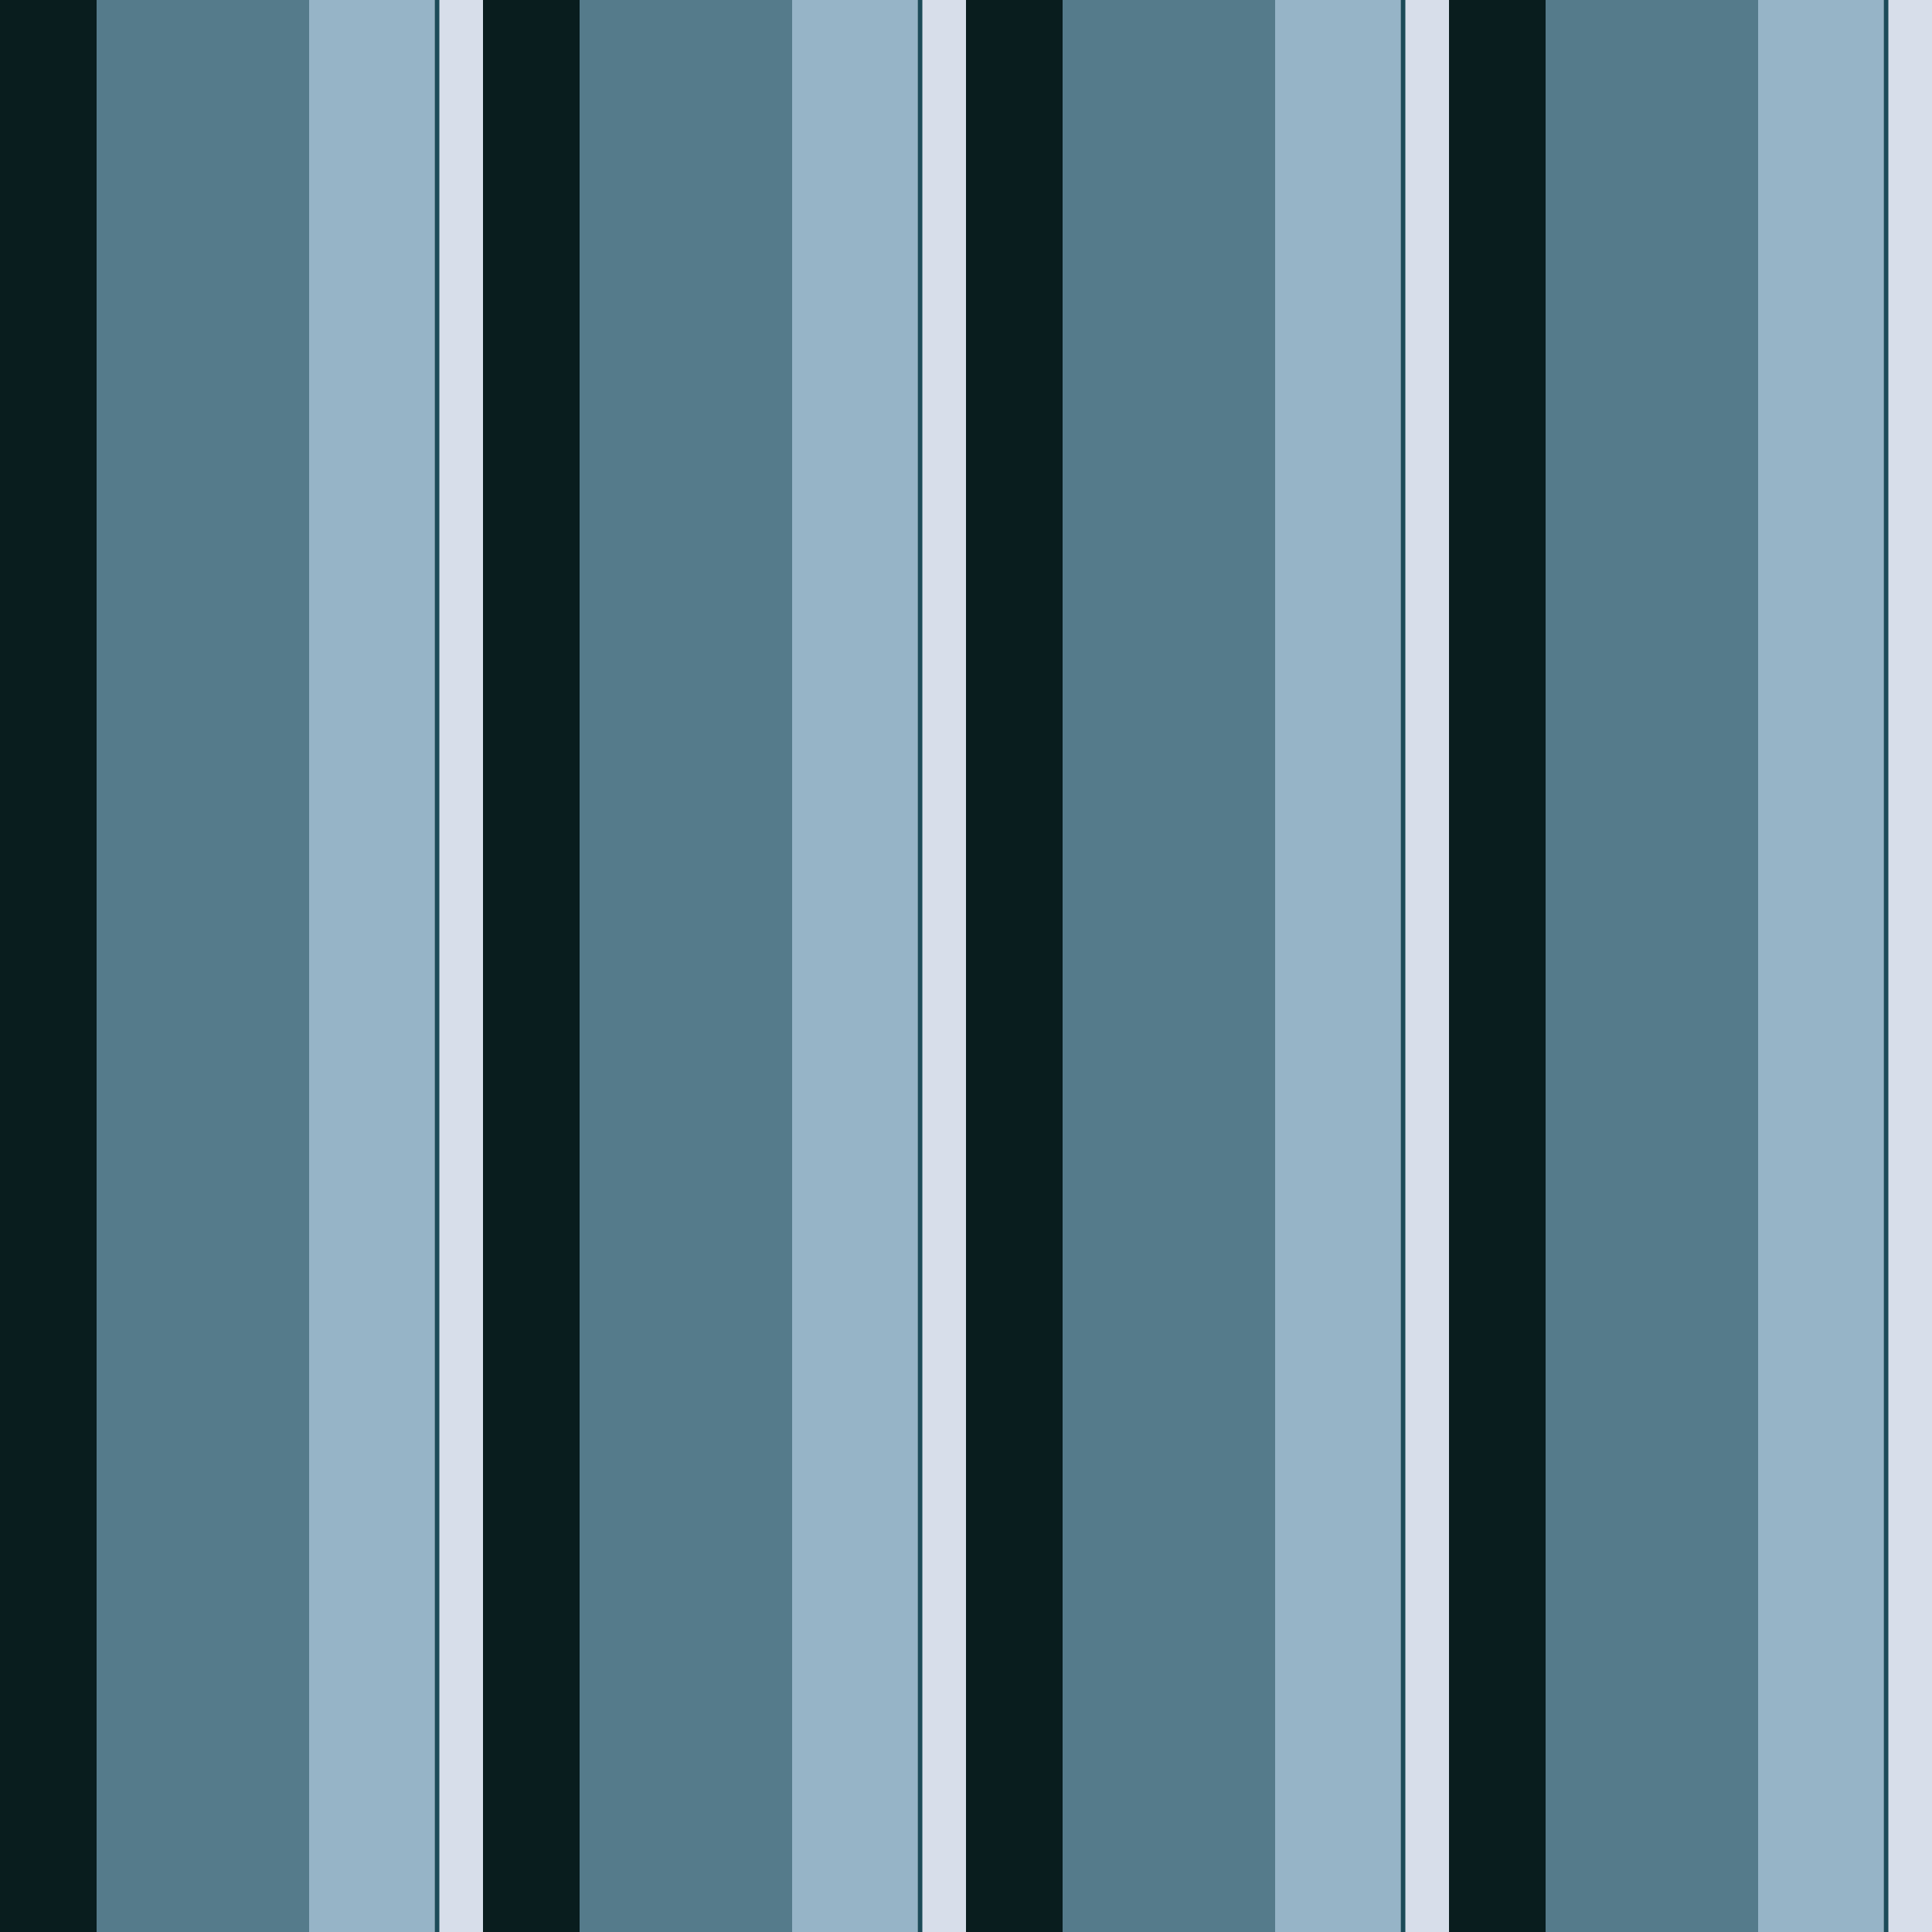 <?xml version="1.0" standalone="no"?>
<!DOCTYPE svg PUBLIC "-//W3C//DTD SVG 20010904//EN"
 "http://www.w3.org/TR/2001/REC-SVG-20010904/DTD/svg10.dtd">
<svg version="1.0" xmlns="http://www.w3.org/2000/svg" 
width="400" height="400" viewBox="0 0 400 400"
preserveAspectRatio = "xMidYMid meet" >

<g id="row0" transform="translate(0,0.0)">

<g id="0" transform="translate(0,0)scale(1,1)">


<rect x="0" y="0" width="20" height="100" fill="#091D1E"/>

<rect x="20" y="0" width="44" height="100" fill="#557B8B"/>

<rect x="64" y="0" width="26" height="100" fill="#96B4C7"/>

<rect x="90" y="0" width="1" height="100" fill="#1C4B59"/>

<rect x="91" y="0" width="9" height="100" fill="#D7DEEA"/>

</g>


<g id="1" transform="translate(100,0)scale(1,1)">


<rect x="0" y="0" width="20" height="100" fill="#091D1E"/>

<rect x="20" y="0" width="44" height="100" fill="#557B8B"/>

<rect x="64" y="0" width="26" height="100" fill="#96B4C7"/>

<rect x="90" y="0" width="1" height="100" fill="#1C4B59"/>

<rect x="91" y="0" width="9" height="100" fill="#D7DEEA"/>

</g>


<g id="2" transform="translate(200,0)scale(1,1)">


<rect x="0" y="0" width="20" height="100" fill="#091D1E"/>

<rect x="20" y="0" width="44" height="100" fill="#557B8B"/>

<rect x="64" y="0" width="26" height="100" fill="#96B4C7"/>

<rect x="90" y="0" width="1" height="100" fill="#1C4B59"/>

<rect x="91" y="0" width="9" height="100" fill="#D7DEEA"/>

</g>


<g id="3" transform="translate(300,0)scale(1,1)">


<rect x="0" y="0" width="20" height="100" fill="#091D1E"/>

<rect x="20" y="0" width="44" height="100" fill="#557B8B"/>

<rect x="64" y="0" width="26" height="100" fill="#96B4C7"/>

<rect x="90" y="0" width="1" height="100" fill="#1C4B59"/>

<rect x="91" y="0" width="9" height="100" fill="#D7DEEA"/>

</g>


<g id="4" transform="translate(400,0)scale(1,1)">


<rect x="0" y="0" width="20" height="100" fill="#091D1E"/>

<rect x="20" y="0" width="44" height="100" fill="#557B8B"/>

<rect x="64" y="0" width="26" height="100" fill="#96B4C7"/>

<rect x="90" y="0" width="1" height="100" fill="#1C4B59"/>

<rect x="91" y="0" width="9" height="100" fill="#D7DEEA"/>

</g>


</g>

<g id="row1" transform="translate(0,100.0)">

<g id="0" transform="translate(0,0)scale(1,1)">


<rect x="0" y="0" width="20" height="100" fill="#091D1E"/>

<rect x="20" y="0" width="44" height="100" fill="#557B8B"/>

<rect x="64" y="0" width="26" height="100" fill="#96B4C7"/>

<rect x="90" y="0" width="1" height="100" fill="#1C4B59"/>

<rect x="91" y="0" width="9" height="100" fill="#D7DEEA"/>

</g>


<g id="1" transform="translate(100,0)scale(1,1)">


<rect x="0" y="0" width="20" height="100" fill="#091D1E"/>

<rect x="20" y="0" width="44" height="100" fill="#557B8B"/>

<rect x="64" y="0" width="26" height="100" fill="#96B4C7"/>

<rect x="90" y="0" width="1" height="100" fill="#1C4B59"/>

<rect x="91" y="0" width="9" height="100" fill="#D7DEEA"/>

</g>


<g id="2" transform="translate(200,0)scale(1,1)">


<rect x="0" y="0" width="20" height="100" fill="#091D1E"/>

<rect x="20" y="0" width="44" height="100" fill="#557B8B"/>

<rect x="64" y="0" width="26" height="100" fill="#96B4C7"/>

<rect x="90" y="0" width="1" height="100" fill="#1C4B59"/>

<rect x="91" y="0" width="9" height="100" fill="#D7DEEA"/>

</g>


<g id="3" transform="translate(300,0)scale(1,1)">


<rect x="0" y="0" width="20" height="100" fill="#091D1E"/>

<rect x="20" y="0" width="44" height="100" fill="#557B8B"/>

<rect x="64" y="0" width="26" height="100" fill="#96B4C7"/>

<rect x="90" y="0" width="1" height="100" fill="#1C4B59"/>

<rect x="91" y="0" width="9" height="100" fill="#D7DEEA"/>

</g>


<g id="4" transform="translate(400,0)scale(1,1)">


<rect x="0" y="0" width="20" height="100" fill="#091D1E"/>

<rect x="20" y="0" width="44" height="100" fill="#557B8B"/>

<rect x="64" y="0" width="26" height="100" fill="#96B4C7"/>

<rect x="90" y="0" width="1" height="100" fill="#1C4B59"/>

<rect x="91" y="0" width="9" height="100" fill="#D7DEEA"/>

</g>


</g>

<g id="row2" transform="translate(0,200.0)">

<g id="0" transform="translate(0,0)scale(1,1)">


<rect x="0" y="0" width="20" height="100" fill="#091D1E"/>

<rect x="20" y="0" width="44" height="100" fill="#557B8B"/>

<rect x="64" y="0" width="26" height="100" fill="#96B4C7"/>

<rect x="90" y="0" width="1" height="100" fill="#1C4B59"/>

<rect x="91" y="0" width="9" height="100" fill="#D7DEEA"/>

</g>


<g id="1" transform="translate(100,0)scale(1,1)">


<rect x="0" y="0" width="20" height="100" fill="#091D1E"/>

<rect x="20" y="0" width="44" height="100" fill="#557B8B"/>

<rect x="64" y="0" width="26" height="100" fill="#96B4C7"/>

<rect x="90" y="0" width="1" height="100" fill="#1C4B59"/>

<rect x="91" y="0" width="9" height="100" fill="#D7DEEA"/>

</g>


<g id="2" transform="translate(200,0)scale(1,1)">


<rect x="0" y="0" width="20" height="100" fill="#091D1E"/>

<rect x="20" y="0" width="44" height="100" fill="#557B8B"/>

<rect x="64" y="0" width="26" height="100" fill="#96B4C7"/>

<rect x="90" y="0" width="1" height="100" fill="#1C4B59"/>

<rect x="91" y="0" width="9" height="100" fill="#D7DEEA"/>

</g>


<g id="3" transform="translate(300,0)scale(1,1)">


<rect x="0" y="0" width="20" height="100" fill="#091D1E"/>

<rect x="20" y="0" width="44" height="100" fill="#557B8B"/>

<rect x="64" y="0" width="26" height="100" fill="#96B4C7"/>

<rect x="90" y="0" width="1" height="100" fill="#1C4B59"/>

<rect x="91" y="0" width="9" height="100" fill="#D7DEEA"/>

</g>


<g id="4" transform="translate(400,0)scale(1,1)">


<rect x="0" y="0" width="20" height="100" fill="#091D1E"/>

<rect x="20" y="0" width="44" height="100" fill="#557B8B"/>

<rect x="64" y="0" width="26" height="100" fill="#96B4C7"/>

<rect x="90" y="0" width="1" height="100" fill="#1C4B59"/>

<rect x="91" y="0" width="9" height="100" fill="#D7DEEA"/>

</g>


</g>

<g id="row3" transform="translate(0,300.0)">

<g id="0" transform="translate(0,0)scale(1,1)">


<rect x="0" y="0" width="20" height="100" fill="#091D1E"/>

<rect x="20" y="0" width="44" height="100" fill="#557B8B"/>

<rect x="64" y="0" width="26" height="100" fill="#96B4C7"/>

<rect x="90" y="0" width="1" height="100" fill="#1C4B59"/>

<rect x="91" y="0" width="9" height="100" fill="#D7DEEA"/>

</g>


<g id="1" transform="translate(100,0)scale(1,1)">


<rect x="0" y="0" width="20" height="100" fill="#091D1E"/>

<rect x="20" y="0" width="44" height="100" fill="#557B8B"/>

<rect x="64" y="0" width="26" height="100" fill="#96B4C7"/>

<rect x="90" y="0" width="1" height="100" fill="#1C4B59"/>

<rect x="91" y="0" width="9" height="100" fill="#D7DEEA"/>

</g>


<g id="2" transform="translate(200,0)scale(1,1)">


<rect x="0" y="0" width="20" height="100" fill="#091D1E"/>

<rect x="20" y="0" width="44" height="100" fill="#557B8B"/>

<rect x="64" y="0" width="26" height="100" fill="#96B4C7"/>

<rect x="90" y="0" width="1" height="100" fill="#1C4B59"/>

<rect x="91" y="0" width="9" height="100" fill="#D7DEEA"/>

</g>


<g id="3" transform="translate(300,0)scale(1,1)">


<rect x="0" y="0" width="20" height="100" fill="#091D1E"/>

<rect x="20" y="0" width="44" height="100" fill="#557B8B"/>

<rect x="64" y="0" width="26" height="100" fill="#96B4C7"/>

<rect x="90" y="0" width="1" height="100" fill="#1C4B59"/>

<rect x="91" y="0" width="9" height="100" fill="#D7DEEA"/>

</g>


<g id="4" transform="translate(400,0)scale(1,1)">


<rect x="0" y="0" width="20" height="100" fill="#091D1E"/>

<rect x="20" y="0" width="44" height="100" fill="#557B8B"/>

<rect x="64" y="0" width="26" height="100" fill="#96B4C7"/>

<rect x="90" y="0" width="1" height="100" fill="#1C4B59"/>

<rect x="91" y="0" width="9" height="100" fill="#D7DEEA"/>

</g>


</g>

</svg>